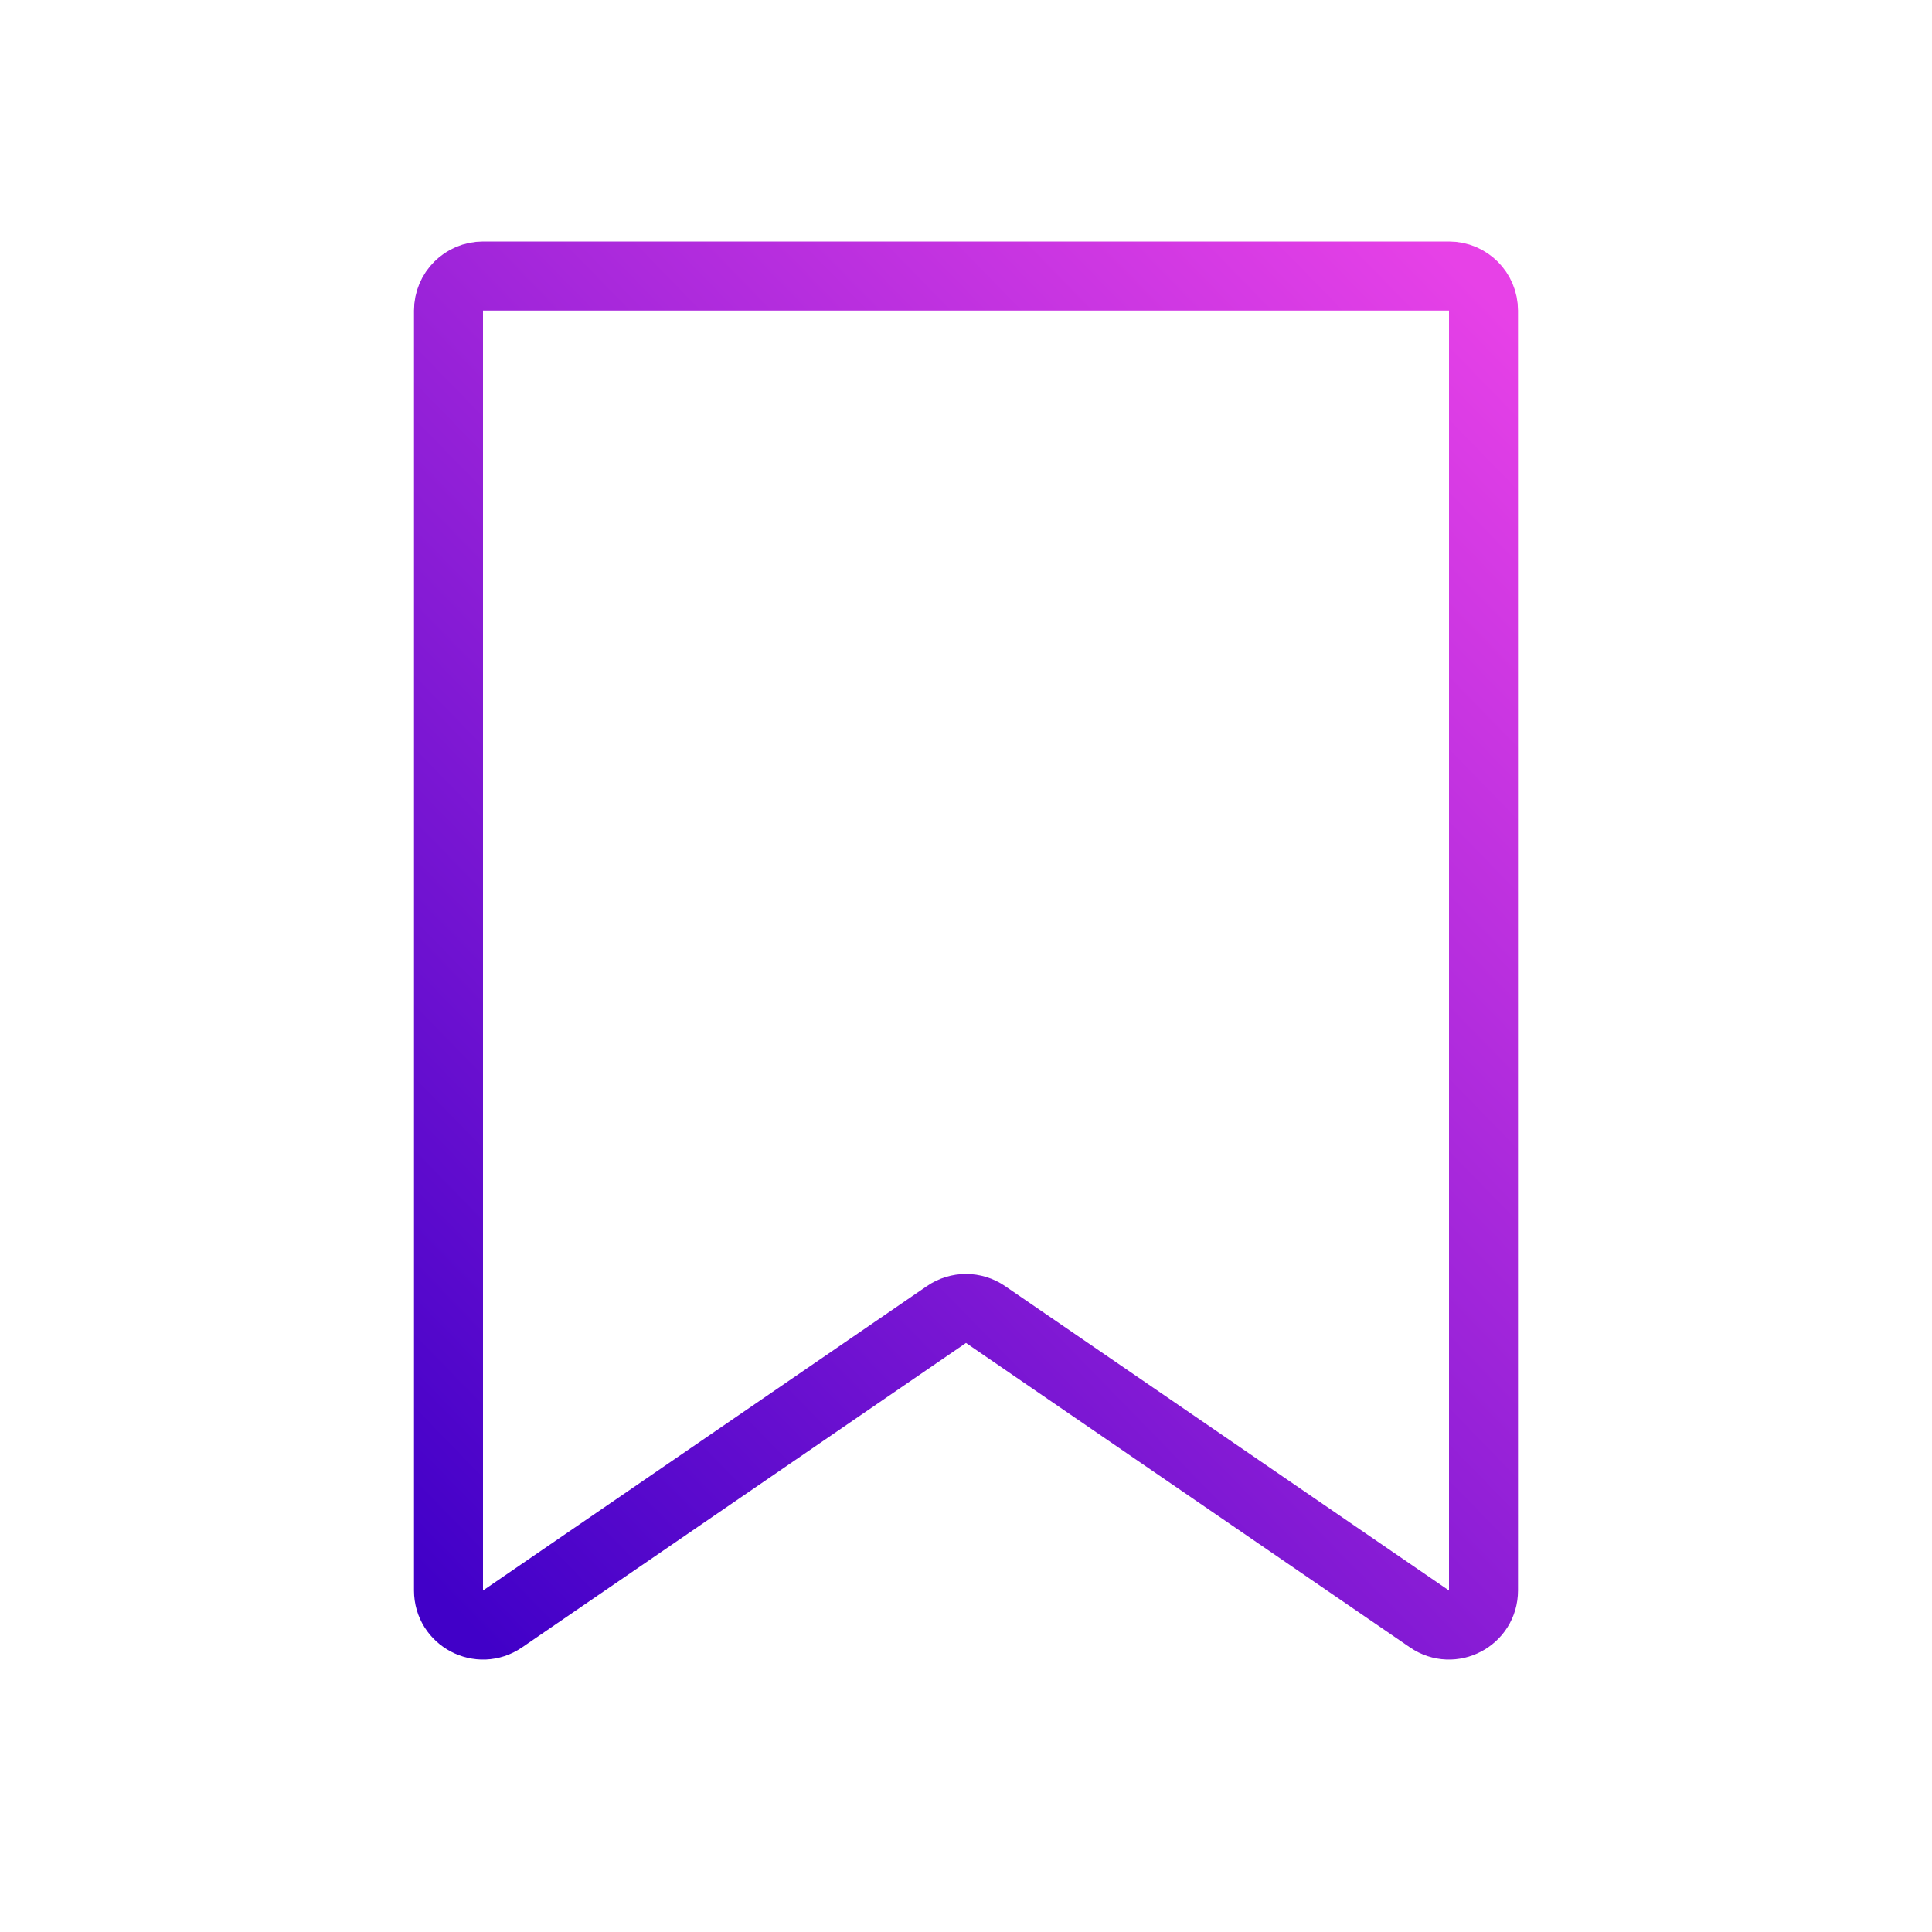<svg width="56" height="56" viewBox="0 0 56 56" fill="none" xmlns="http://www.w3.org/2000/svg">
<path d="M13 9V46.102C13 46.906 13.902 47.382 14.566 46.926L27.434 38.102C27.775 37.868 28.225 37.868 28.566 38.102L41.434 46.926C42.098 47.382 43 46.906 43 46.102V9C43 8.448 42.552 8 42 8H14C13.448 8 13 8.448 13 9Z" stroke="url(#paint0_linear_405_196)" stroke-width="2"/>
<defs>
<linearGradient id="paint0_linear_405_196" x1="40.669" y1="6.02" x2="6.208" y2="39.602" gradientUnits="userSpaceOnUse">
<stop stop-color="#E741E7"/>
<stop offset="1" stop-color="#4100C8"/>
</linearGradient>
</defs>
</svg>
